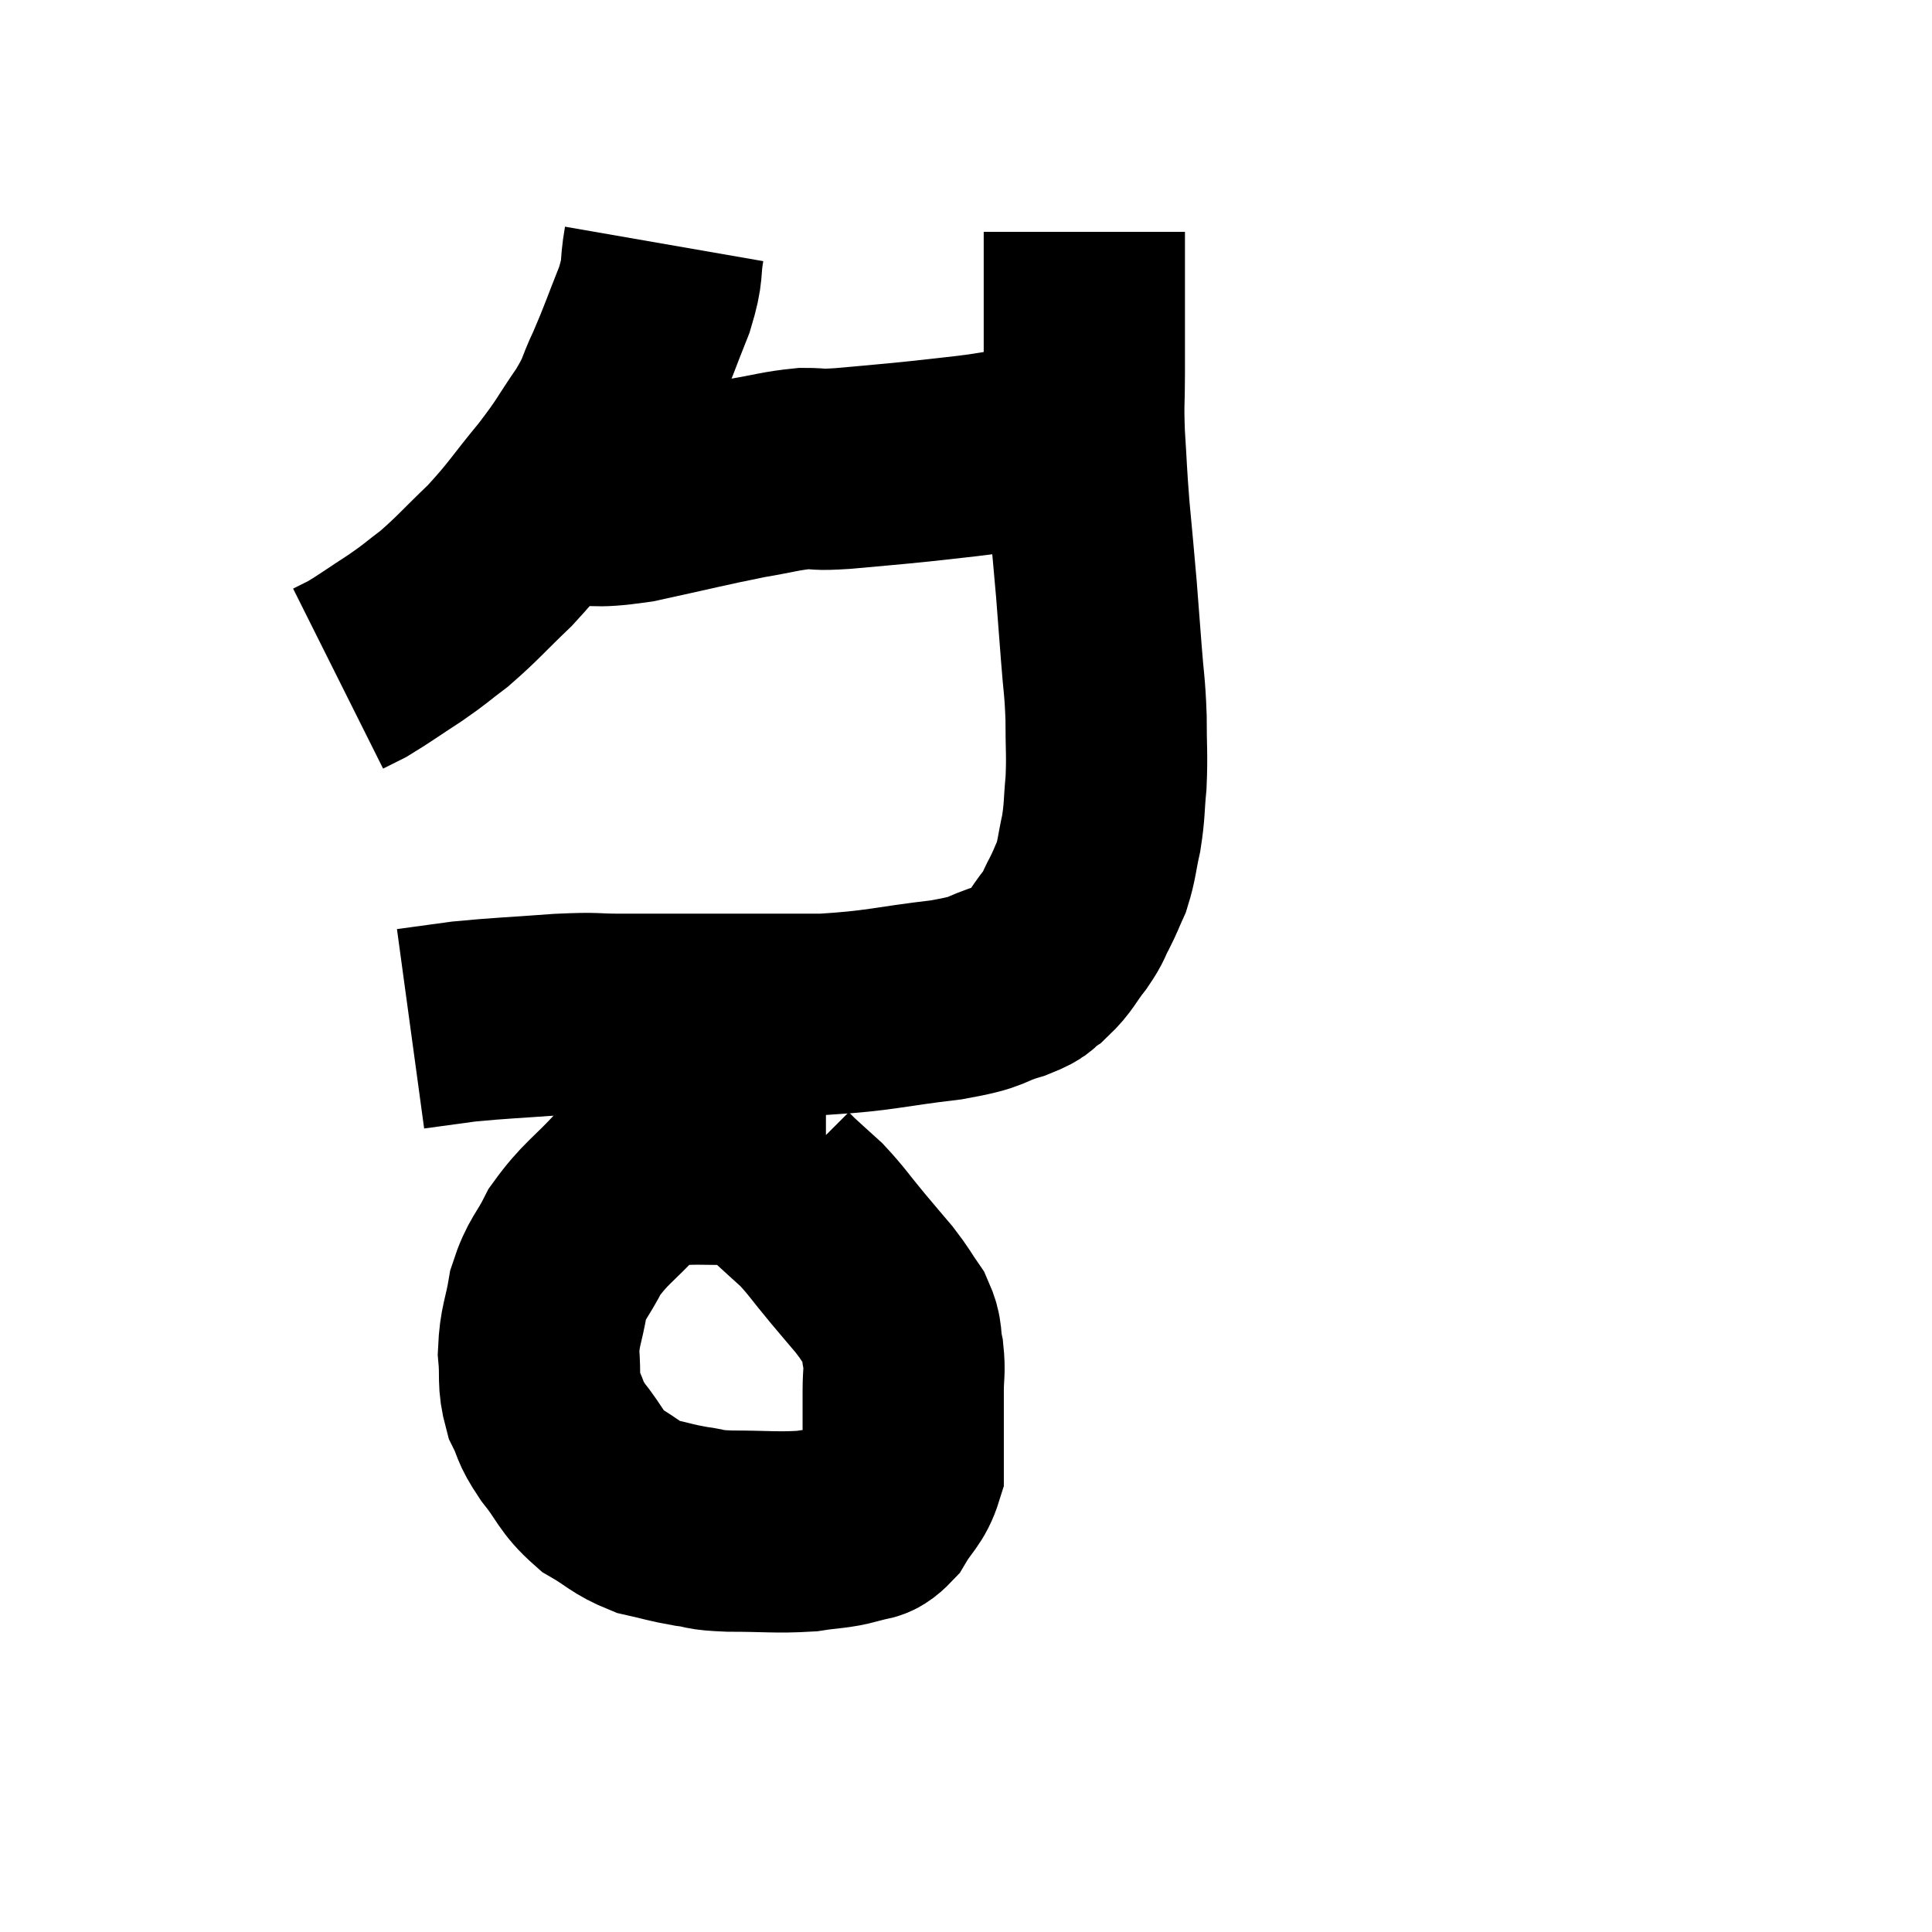 <svg width="48" height="48" viewBox="0 0 48 48" xmlns="http://www.w3.org/2000/svg"><path d="M 16.5 6.06 C 16.38 6.75, 16.5 6.645, 16.26 7.44 C 15.9 8.34, 15.87 8.475, 15.54 9.24 C 15.24 9.87, 15.36 9.795, 14.94 10.5 C 14.4 11.28, 14.49 11.235, 13.86 12.06 C 13.14 12.93, 13.125 13.035, 12.42 13.8 C 11.73 14.46, 11.625 14.61, 11.04 15.12 C 10.56 15.48, 10.62 15.465, 10.08 15.84 C 9.48 16.23, 9.3 16.365, 8.88 16.62 C 8.64 16.74, 8.52 16.8, 8.4 16.86 L 8.4 16.86" fill="none" stroke="black" stroke-width="5"></path><path d="M 13.92 12.54 C 14.85 12.51, 14.625 12.645, 15.78 12.48 C 17.16 12.18, 17.49 12.09, 18.54 11.88 C 19.26 11.76, 19.38 11.7, 19.98 11.64 C 20.46 11.64, 20.22 11.685, 20.94 11.64 C 21.9 11.55, 21.99 11.55, 22.86 11.46 C 23.64 11.37, 23.73 11.37, 24.42 11.28 C 25.02 11.19, 25.155 11.145, 25.62 11.1 C 25.95 11.1, 26.01 11.1, 26.28 11.1 C 26.49 11.1, 26.55 11.1, 26.7 11.1 C 26.79 11.1, 26.835 11.1, 26.88 11.1 C 26.88 11.1, 26.88 11.1, 26.88 11.1 C 26.88 11.1, 26.88 11.1, 26.88 11.1 C 26.88 11.1, 26.88 11.1, 26.88 11.1 L 26.88 11.1" fill="none" stroke="black" stroke-width="5"></path><path d="M 26.94 5.76 C 26.94 6.06, 26.94 5.895, 26.94 6.36 C 26.94 6.99, 26.94 7.08, 26.94 7.62 C 26.94 8.07, 26.94 8.1, 26.94 8.52 C 26.94 8.91, 26.94 8.73, 26.94 9.3 C 26.94 10.05, 26.91 9.96, 26.94 10.8 C 27 11.73, 26.985 11.7, 27.06 12.66 C 27.15 13.65, 27.165 13.755, 27.24 14.64 C 27.3 15.42, 27.3 15.405, 27.36 16.2 C 27.42 17.01, 27.45 17.01, 27.48 17.82 C 27.48 18.63, 27.51 18.72, 27.48 19.44 C 27.42 20.07, 27.45 20.115, 27.36 20.7 C 27.24 21.24, 27.255 21.345, 27.12 21.78 C 26.97 22.11, 26.985 22.11, 26.82 22.44 C 26.64 22.77, 26.715 22.725, 26.46 23.1 C 26.13 23.52, 26.13 23.625, 25.8 23.94 C 25.47 24.15, 25.71 24.135, 25.14 24.36 C 24.33 24.6, 24.69 24.63, 23.52 24.84 C 21.99 25.02, 21.9 25.11, 20.46 25.2 C 19.11 25.2, 19.02 25.2, 17.76 25.2 C 16.59 25.2, 16.38 25.2, 15.42 25.2 C 14.67 25.2, 14.895 25.155, 13.92 25.2 C 12.72 25.29, 12.45 25.29, 11.52 25.38 C 10.86 25.47, 10.53 25.515, 10.2 25.56 C 10.2 25.56, 10.2 25.56, 10.2 25.56 C 10.2 25.56, 10.2 25.56, 10.2 25.56 L 10.2 25.56" fill="none" stroke="black" stroke-width="5"></path><path d="M 20.52 28.92 C 19.5 28.92, 19.485 28.905, 18.48 28.92 C 17.49 28.95, 17.205 28.875, 16.5 28.98 C 16.08 29.16, 16.215 28.875, 15.66 29.34 C 14.97 30.09, 14.79 30.135, 14.28 30.84 C 13.95 31.5, 13.845 31.47, 13.62 32.16 C 13.5 32.88, 13.41 32.925, 13.38 33.6 C 13.44 34.23, 13.35 34.305, 13.5 34.86 C 13.74 35.34, 13.62 35.28, 13.98 35.82 C 14.46 36.42, 14.415 36.555, 14.94 37.02 C 15.51 37.35, 15.525 37.455, 16.08 37.68 C 16.62 37.8, 16.65 37.83, 17.16 37.92 C 17.64 37.98, 17.4 38.01, 18.12 38.04 C 19.08 38.04, 19.275 38.085, 20.04 38.04 C 20.61 37.95, 20.73 37.98, 21.18 37.86 C 21.51 37.71, 21.525 37.89, 21.84 37.56 C 22.14 37.05, 22.29 37.02, 22.44 36.54 C 22.44 36.09, 22.44 36.135, 22.44 35.64 C 22.44 35.1, 22.44 35.055, 22.44 34.56 C 22.44 34.11, 22.485 34.095, 22.44 33.66 C 22.35 33.24, 22.44 33.225, 22.26 32.82 C 21.99 32.43, 22.02 32.43, 21.72 32.04 C 21.39 31.65, 21.45 31.725, 21.06 31.26 C 20.61 30.72, 20.55 30.6, 20.16 30.18 C 19.83 29.88, 19.71 29.775, 19.5 29.58 C 19.41 29.49, 19.365 29.445, 19.32 29.4 L 19.32 29.4" fill="none" stroke="black" stroke-width="5"></path></svg>